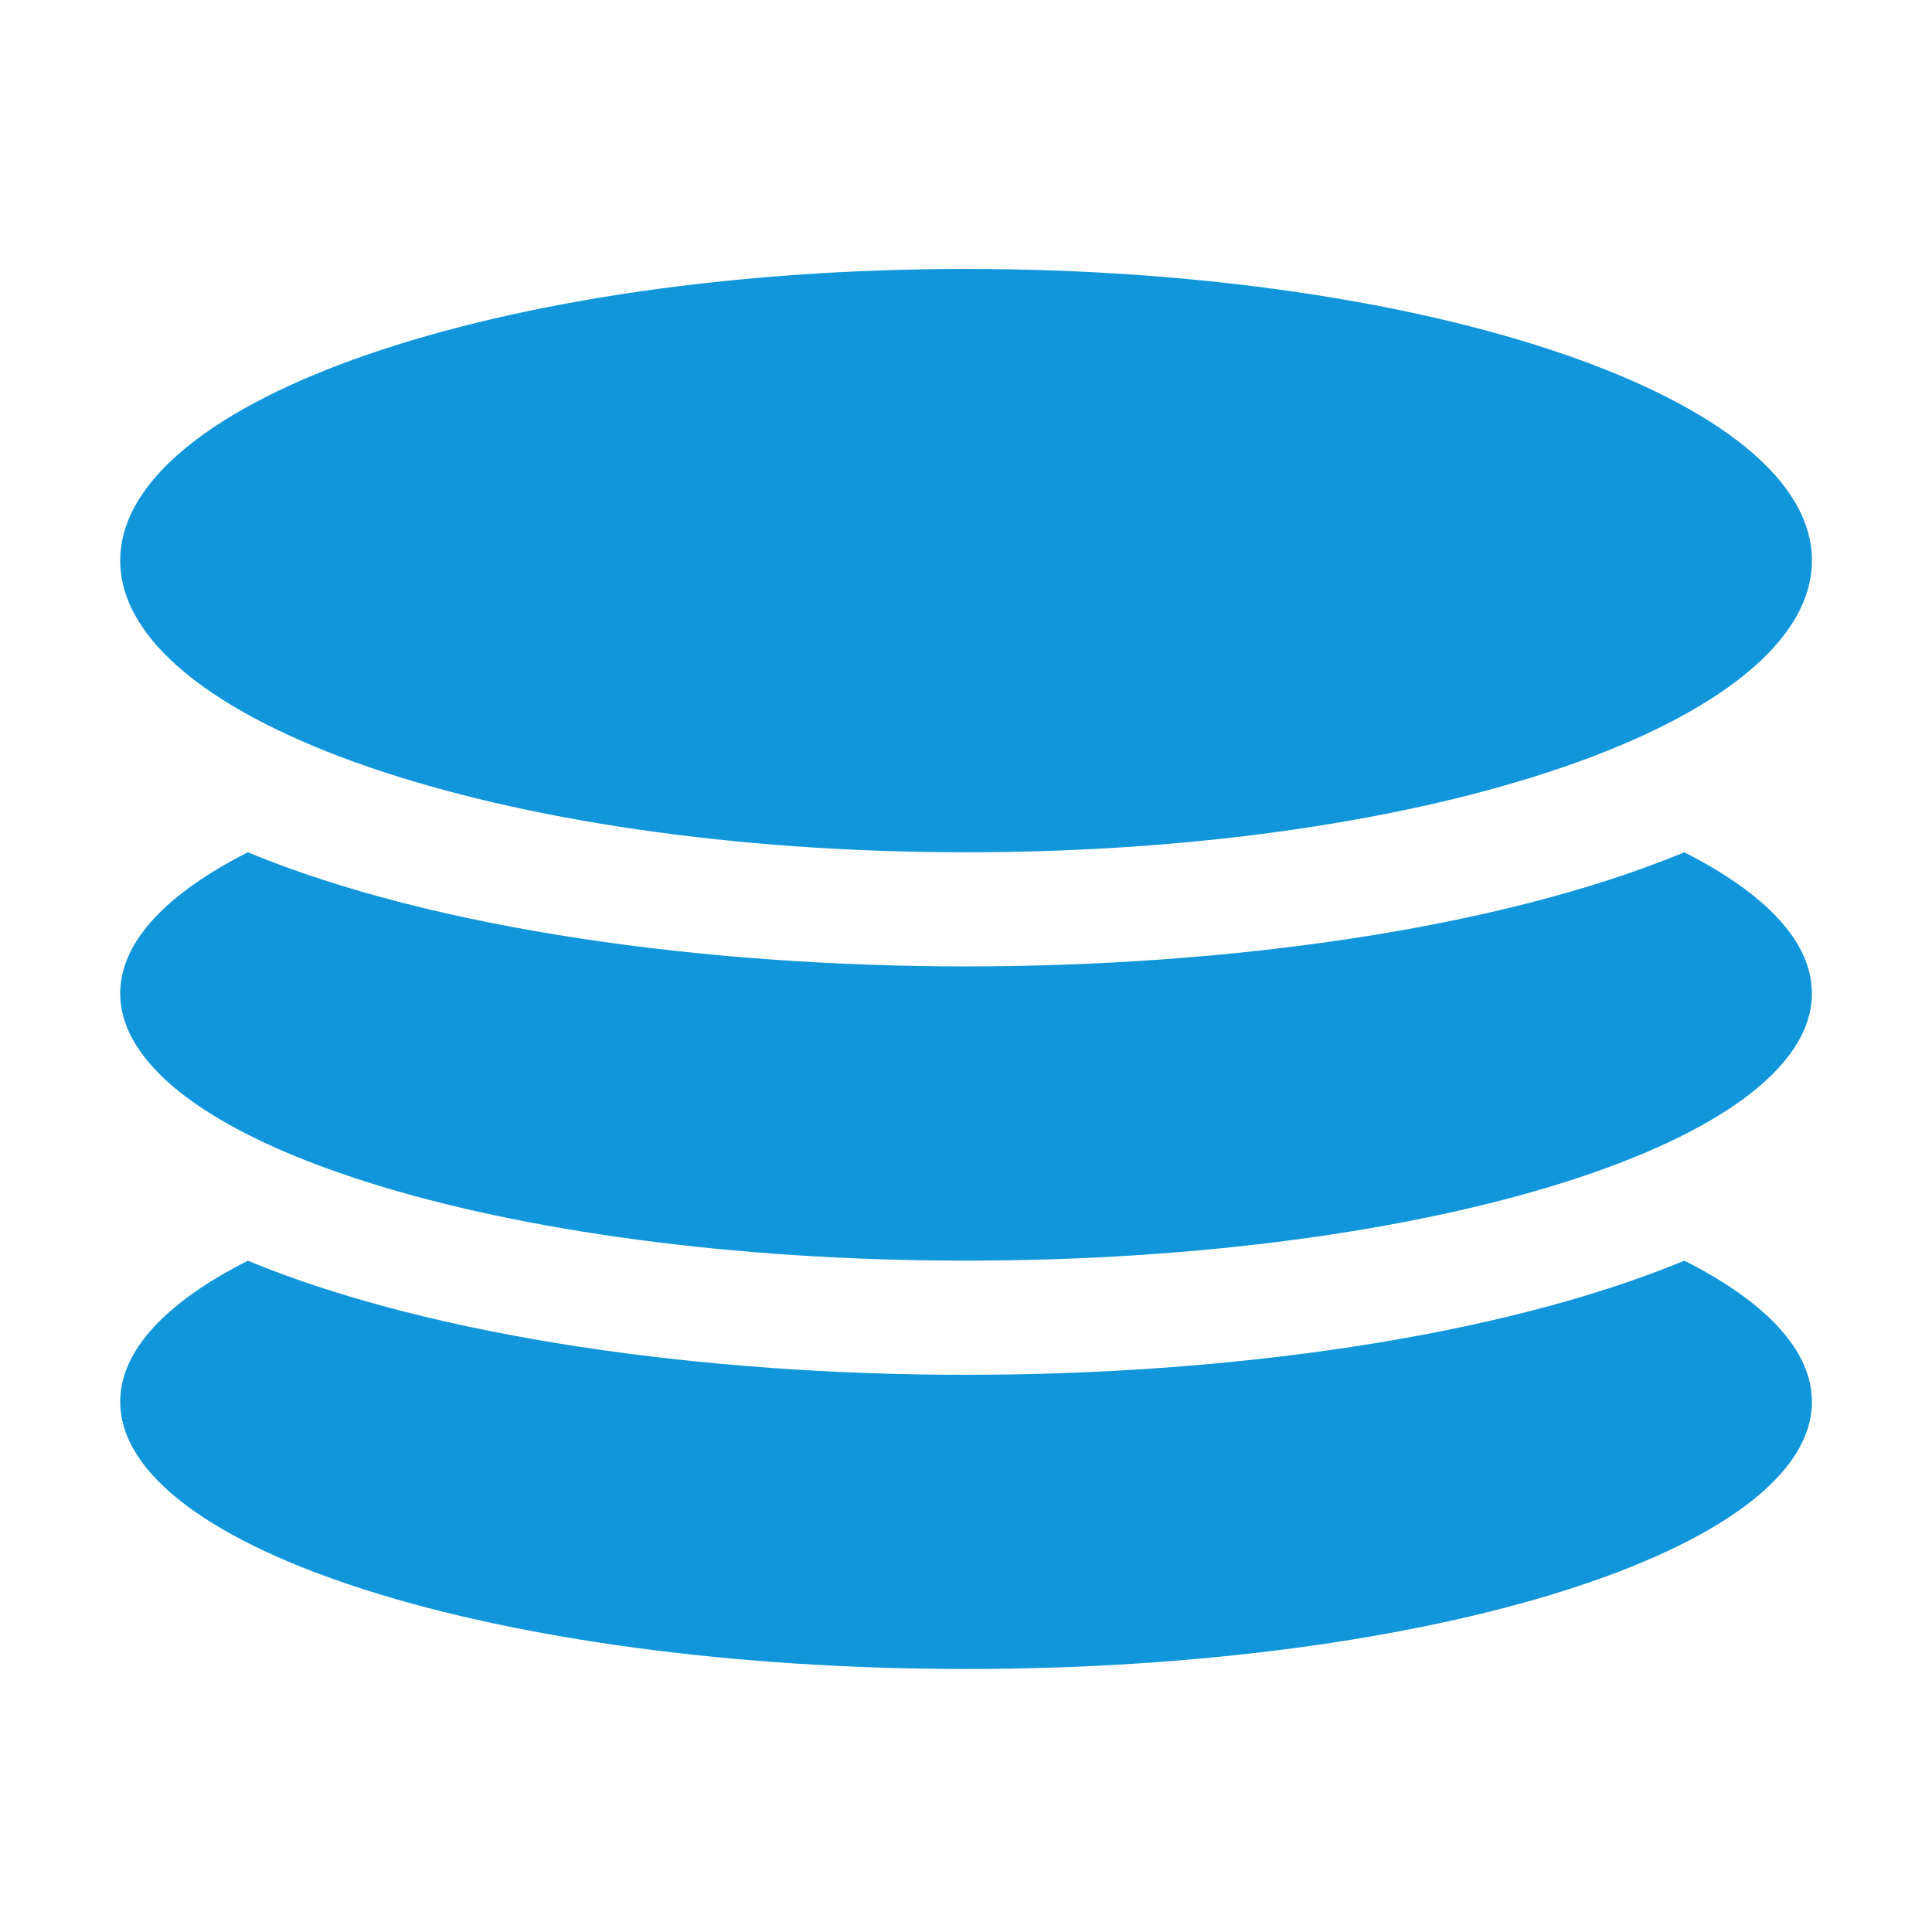 <?xml version="1.0" standalone="no"?><!DOCTYPE svg PUBLIC "-//W3C//DTD SVG 1.1//EN" "http://www.w3.org/Graphics/SVG/1.1/DTD/svg11.dtd"><svg t="1578904573024" class="icon" viewBox="0 0 1024 1024" version="1.1" xmlns="http://www.w3.org/2000/svg" p-id="1393" xmlns:xlink="http://www.w3.org/1999/xlink" width="200" height="200"><defs><style type="text/css"></style></defs><path d="M892.73 668.2c-99.1 40.98-242.89 60.48-380.69 60.48-137.89 0-281.59-19.5-380.69-60.48-42.8 21.7-67.63 47.29-67.63 74.73 0 78.24 200.75 141.66 448.32 141.66s448.32-63.42 448.32-141.66c0-27.44-24.82-53.12-67.63-74.77v0.04z m0-216.47c-99.1 41.02-242.89 60.48-380.69 60.48-137.89 0-281.59-19.46-380.69-60.48-42.8 21.74-67.63 47.34-67.63 74.77 0 78.24 200.75 141.66 448.32 141.66s448.32-63.42 448.32-141.66c-0.01-27.48-24.83-53.03-67.63-74.77z m-380.69 0c247.57 0 448.32-69.24 448.32-154.66 0-85.37-200.75-154.52-448.32-154.52S63.72 211.79 63.72 297.12c0 85.27 200.75 154.61 448.32 154.61z" fill="#1296db" p-id="1394"></path></svg>